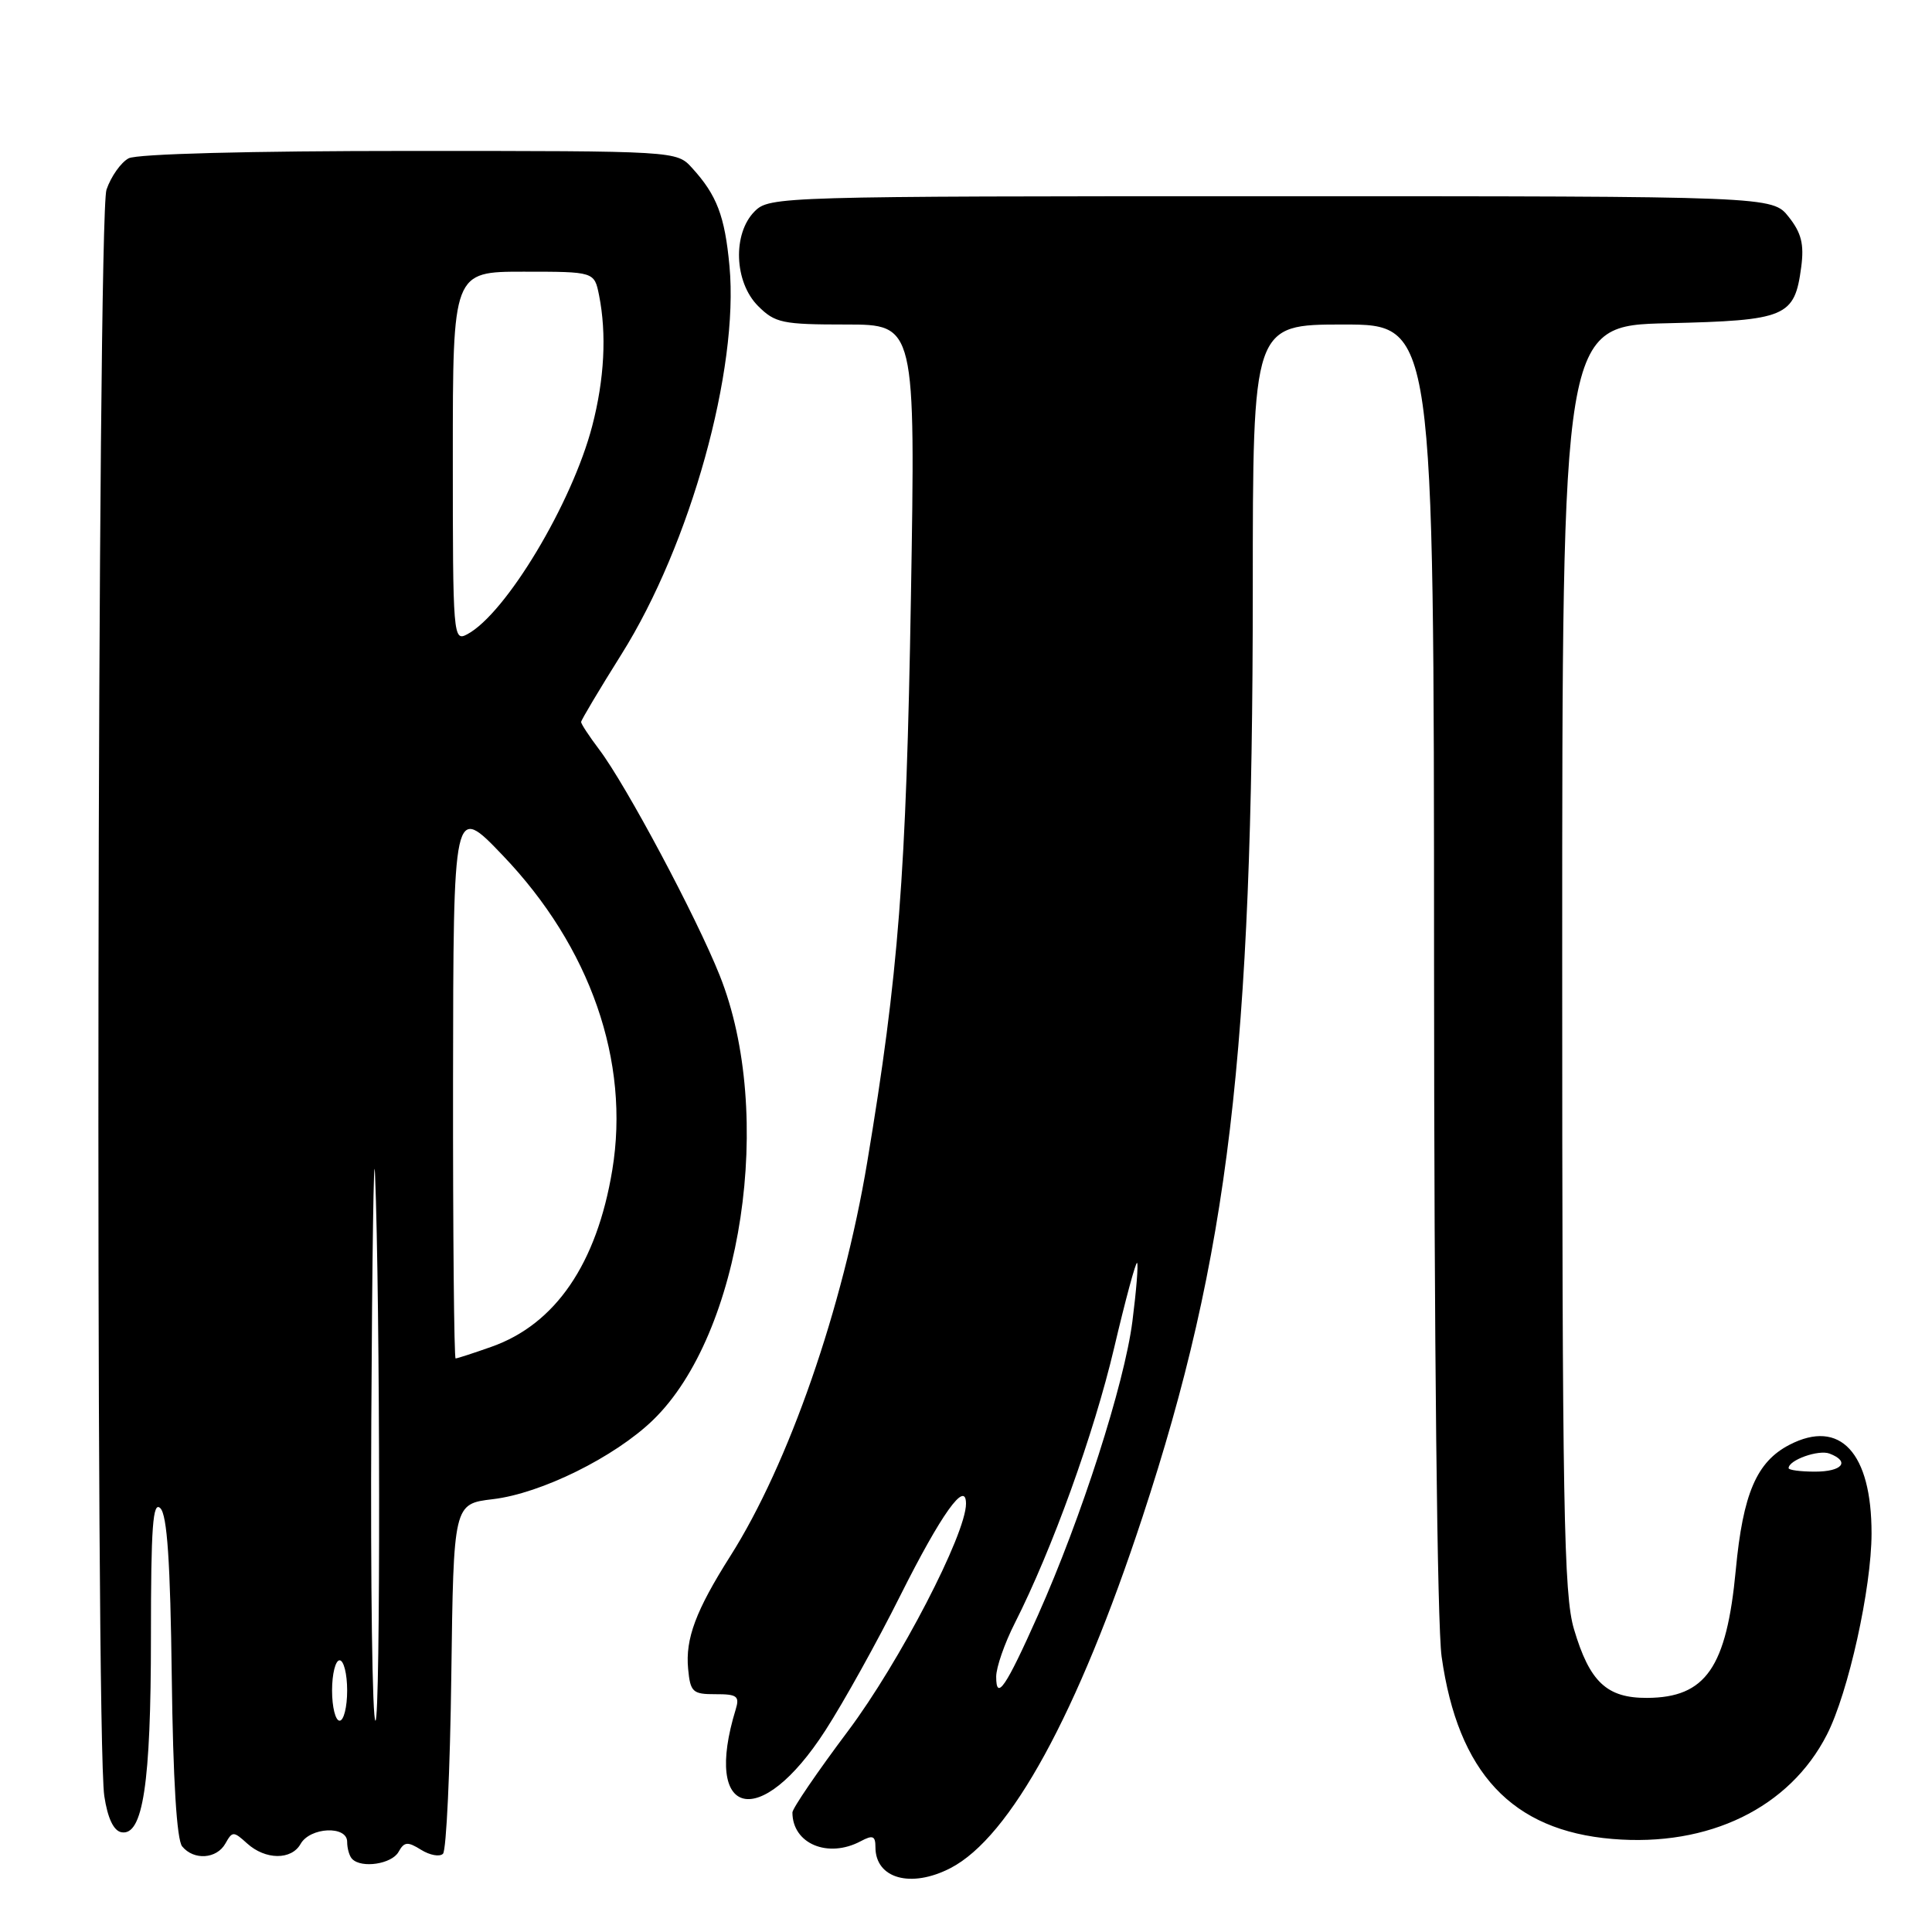 <?xml version="1.0" encoding="UTF-8" standalone="no"?>
<!DOCTYPE svg PUBLIC "-//W3C//DTD SVG 1.1//EN" "http://www.w3.org/Graphics/SVG/1.1/DTD/svg11.dtd" >
<svg xmlns="http://www.w3.org/2000/svg" xmlns:xlink="http://www.w3.org/1999/xlink" version="1.1" viewBox="0 0 256 256">
 <g >
 <path fill="currentColor"
d=" M 125.95 247.53 C 133.88 243.43 142.82 227.06 151.39 201.00 C 162.81 166.29 165.99 139.50 166.00 78.25 C 166.00 43.00 166.00 43.00 178.00 43.00 C 190.00 43.00 190.00 43.00 190.02 127.75 C 190.03 177.80 190.44 215.37 191.02 219.50 C 193.19 234.92 200.34 242.56 213.64 243.67 C 226.43 244.75 237.13 239.54 242.08 229.84 C 244.92 224.28 247.98 210.45 247.99 203.20 C 248.00 192.49 243.83 187.97 237.12 191.44 C 232.76 193.69 230.95 197.92 230.00 208.03 C 228.78 220.96 226.03 224.94 218.25 224.98 C 212.91 225.01 210.63 222.87 208.56 215.87 C 207.20 211.32 207.00 199.74 207.00 126.89 C 207.00 43.15 207.00 43.15 220.97 42.83 C 236.71 42.46 237.79 42.01 238.67 35.39 C 239.07 32.38 238.70 30.87 237.02 28.75 C 234.85 26.00 234.85 26.00 168.43 26.00 C 103.33 26.00 101.96 26.04 100.00 28.00 C 97.05 30.95 97.28 37.38 100.45 40.55 C 102.70 42.80 103.67 43.00 112.11 43.00 C 121.31 43.00 121.31 43.00 120.70 79.25 C 120.08 116.00 119.07 129.05 114.91 154.00 C 111.69 173.31 104.50 194.01 96.77 206.19 C 92.20 213.40 90.80 217.14 91.18 221.13 C 91.47 224.21 91.78 224.50 94.80 224.49 C 97.66 224.48 98.02 224.75 97.49 226.49 C 93.07 240.89 100.72 242.70 109.36 229.30 C 111.78 225.56 116.24 217.53 119.28 211.45 C 124.72 200.60 128.00 196.00 128.00 199.25 C 128.00 203.28 119.18 220.28 112.38 229.35 C 108.32 234.76 105.00 239.63 105.00 240.16 C 105.00 244.31 109.72 246.29 114.07 243.96 C 115.65 243.12 116.00 243.26 116.00 244.76 C 116.00 248.93 120.71 250.24 125.95 247.53 Z  M 52.80 245.40 C 53.56 244.03 54.01 243.99 55.80 245.11 C 56.96 245.83 58.27 246.07 58.70 245.63 C 59.14 245.19 59.64 234.58 59.80 222.05 C 60.10 199.27 60.10 199.27 65.30 198.65 C 71.69 197.90 81.44 193.08 86.52 188.17 C 98.32 176.76 102.70 147.61 95.36 129.24 C 92.27 121.49 82.95 104.01 79.40 99.32 C 78.08 97.57 77.00 95.93 77.00 95.67 C 77.00 95.42 79.41 91.38 82.35 86.69 C 91.48 72.16 97.93 48.95 96.66 35.26 C 96.04 28.61 94.99 25.86 91.70 22.25 C 89.65 20.00 89.65 20.00 54.26 20.00 C 33.09 20.00 18.13 20.39 17.04 20.98 C 16.03 21.52 14.71 23.38 14.11 25.13 C 12.88 28.65 12.61 229.93 13.82 237.99 C 14.26 240.91 15.05 242.58 16.08 242.78 C 18.94 243.33 20.00 236.33 20.00 216.93 C 20.00 202.27 20.25 198.85 21.25 199.85 C 22.15 200.75 22.57 206.95 22.76 222.21 C 22.93 235.83 23.42 243.80 24.14 244.66 C 25.69 246.54 28.72 246.33 29.87 244.27 C 30.79 242.63 30.94 242.63 32.75 244.27 C 35.17 246.46 38.62 246.49 39.83 244.33 C 41.09 242.10 46.00 241.87 46.00 244.05 C 46.00 244.94 46.30 245.97 46.67 246.33 C 47.93 247.60 51.90 246.99 52.80 245.40 Z  M 132.00 222.17 C 132.00 220.94 133.11 217.74 134.48 215.05 C 139.43 205.27 144.94 190.00 147.62 178.64 C 149.12 172.25 150.50 167.16 150.67 167.34 C 150.85 167.52 150.57 171.00 150.05 175.08 C 148.99 183.38 143.28 201.15 137.54 214.01 C 133.27 223.59 132.00 225.45 132.00 222.17 Z  M 237.00 194.54 C 237.00 193.46 240.98 192.05 242.43 192.61 C 245.19 193.67 244.12 195.00 240.50 195.00 C 238.57 195.00 237.00 194.79 237.00 194.54 Z  M 44.00 224.00 C 44.00 221.80 44.45 220.00 45.00 220.00 C 45.55 220.00 46.00 221.80 46.00 224.00 C 46.00 226.20 45.55 228.00 45.00 228.00 C 44.45 228.00 44.00 226.20 44.00 224.00 Z  M 49.20 188.25 C 49.31 166.39 49.53 151.65 49.69 155.50 C 50.38 172.36 50.43 228.00 49.75 228.00 C 49.34 228.00 49.09 210.11 49.20 188.25 Z  M 60.03 143.25 C 60.07 106.50 60.07 106.50 66.62 113.35 C 78.23 125.48 83.51 140.65 81.13 155.04 C 79.08 167.45 73.60 175.47 65.11 178.46 C 62.71 179.31 60.58 180.00 60.37 180.00 C 60.17 180.00 60.01 163.46 60.03 143.25 Z  M 60.00 60.54 C 60.00 36.00 60.00 36.00 69.38 36.00 C 78.75 36.00 78.75 36.00 79.38 39.13 C 80.40 44.26 80.09 50.23 78.47 56.45 C 75.81 66.67 67.03 81.31 61.92 84.04 C 60.05 85.04 60.00 84.43 60.00 60.54 Z "/>
</g>
</svg>